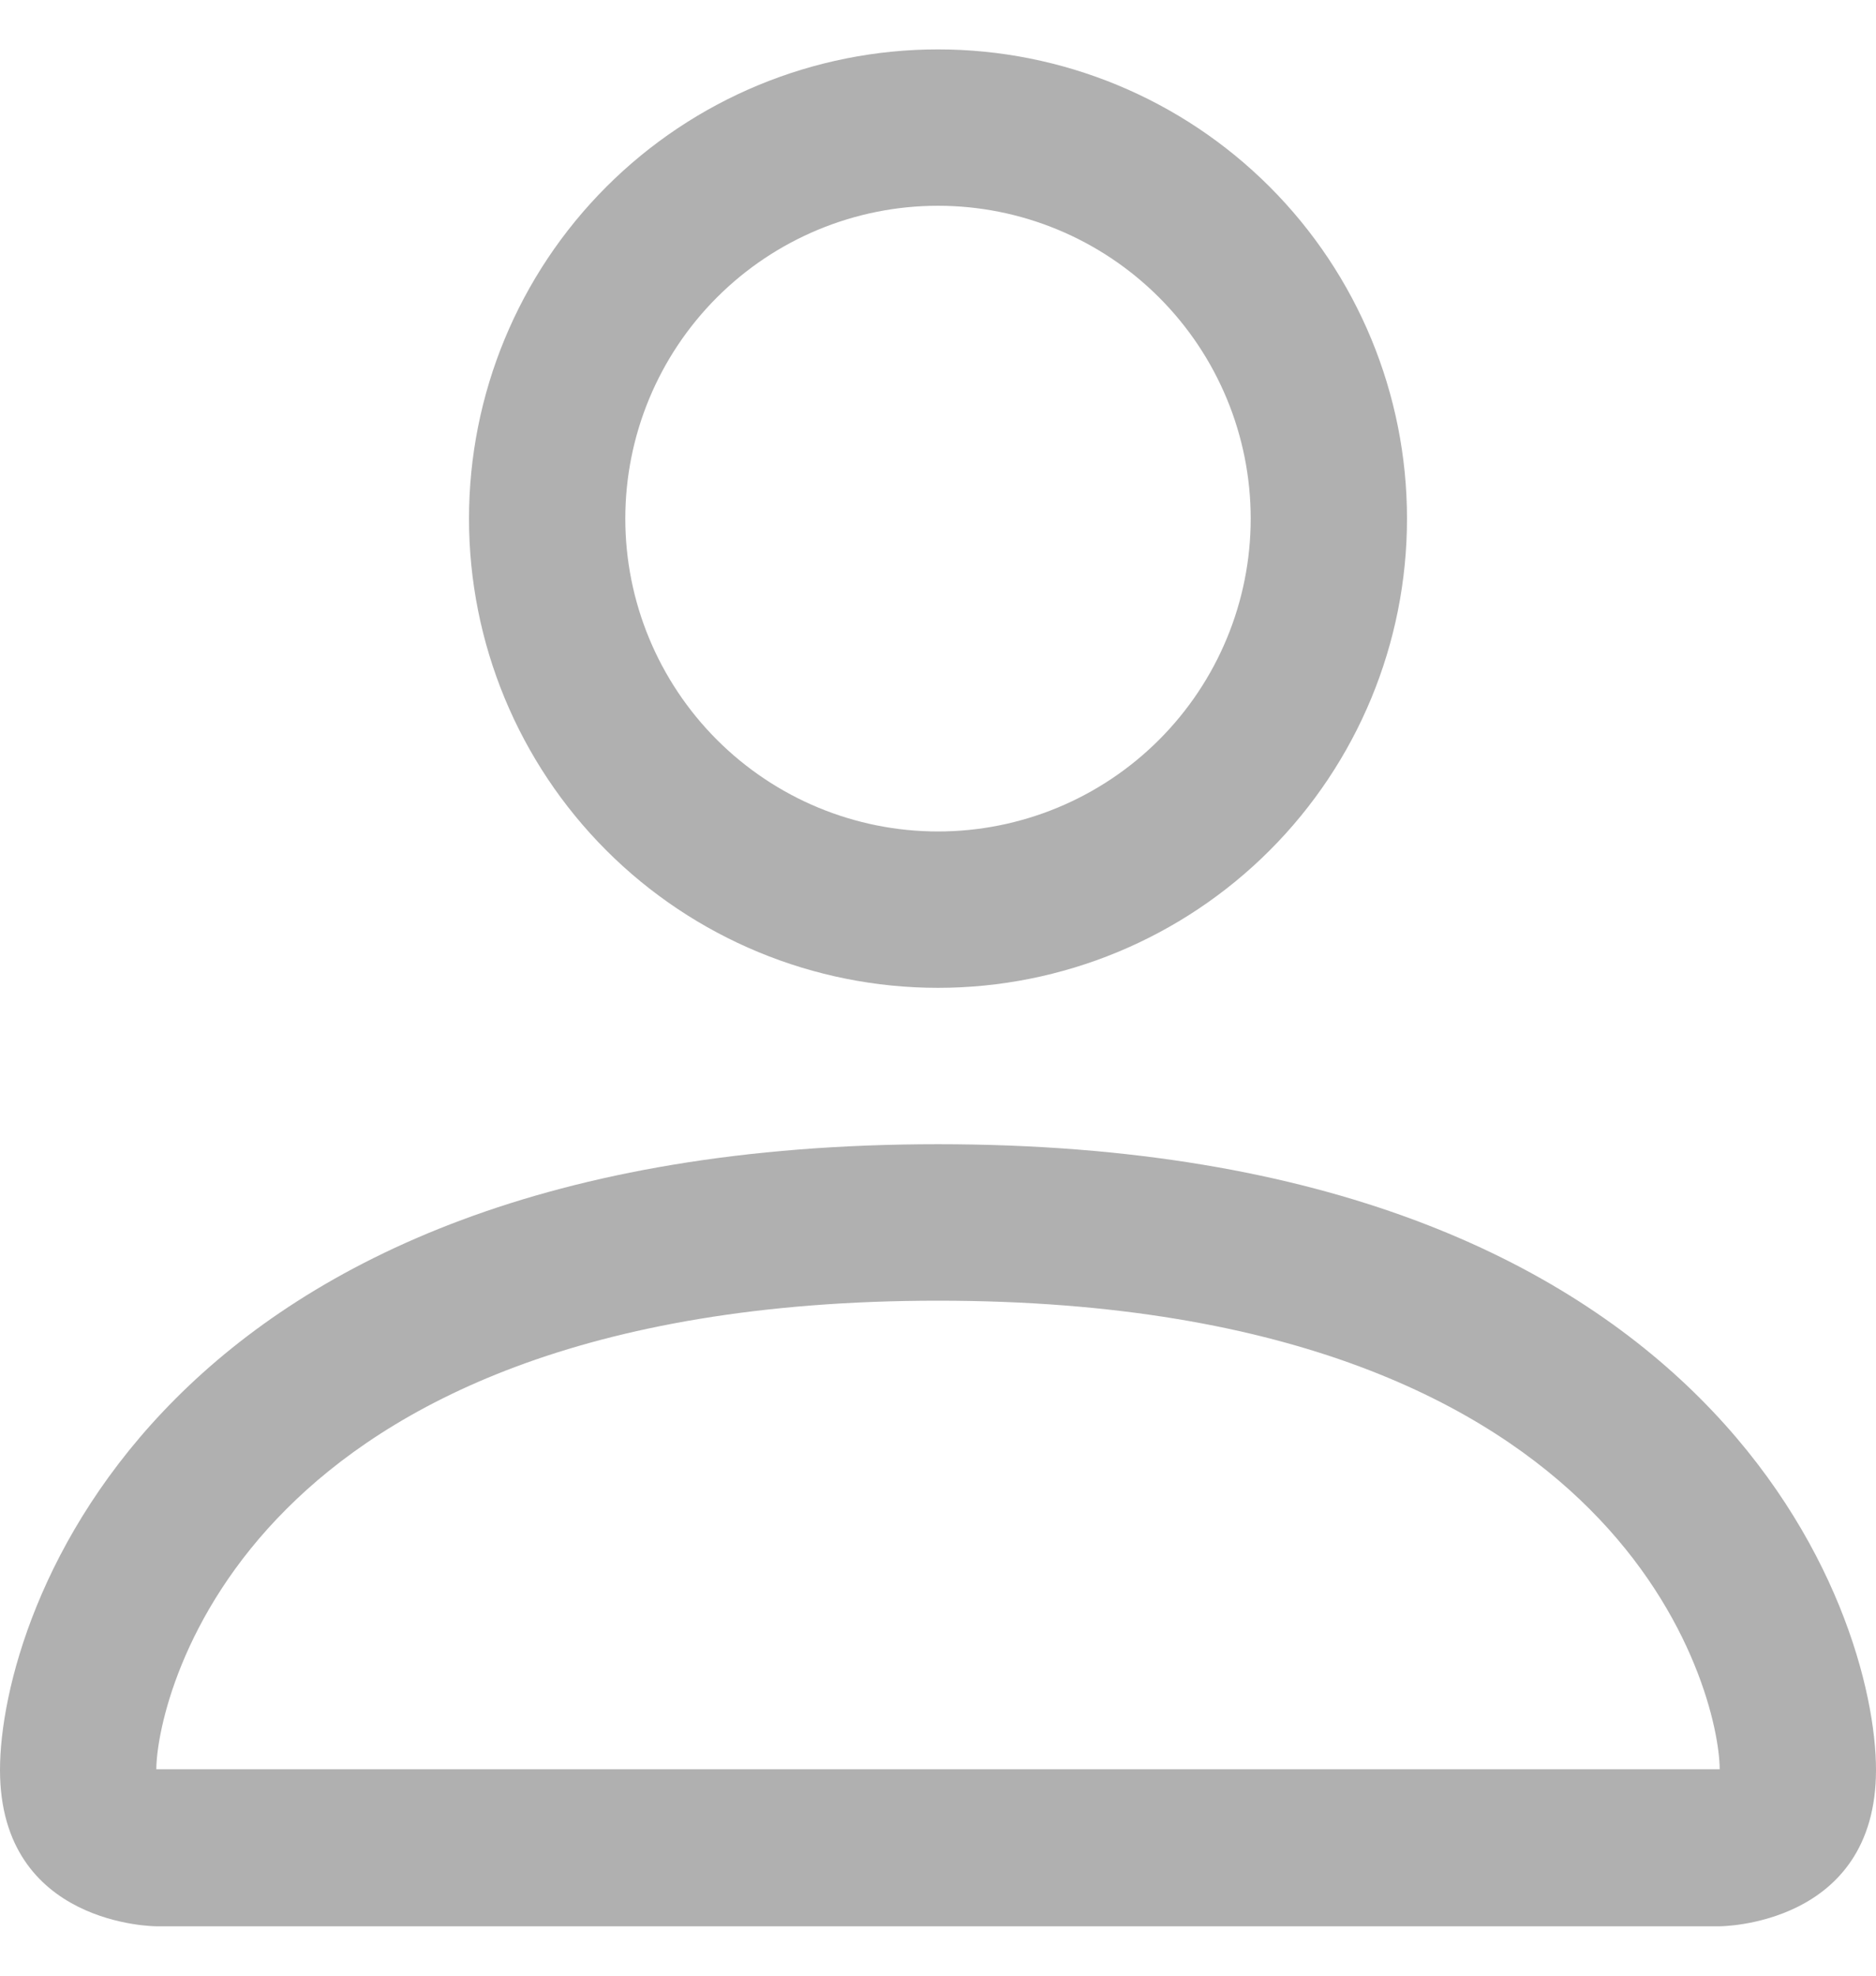 <svg width="19" height="20" viewBox="0 0 19 20" fill="none" xmlns="http://www.w3.org/2000/svg">
<path d="M9.5 10C10.76 10 11.968 9.5 12.859 8.609C13.75 7.718 14.25 6.51 14.25 5.25C14.25 3.99 13.75 2.782 12.859 1.891C11.968 1 10.76 0.5 9.5 0.5C8.24 0.5 7.032 1 6.141 1.891C5.25 2.782 4.75 3.99 4.75 5.25C4.75 6.51 5.25 7.718 6.141 8.609C7.032 9.5 8.24 10 9.5 10ZM12.667 5.25C12.667 6.09 12.333 6.895 11.739 7.489C11.145 8.083 10.34 8.417 9.5 8.417C8.66 8.417 7.855 8.083 7.261 7.489C6.667 6.895 6.333 6.09 6.333 5.25C6.333 4.41 6.667 3.605 7.261 3.011C7.855 2.417 8.66 2.083 9.5 2.083C10.34 2.083 11.145 2.417 11.739 3.011C12.333 3.605 12.667 4.41 12.667 5.25ZM19 17.917C19 19.5 17.417 19.5 17.417 19.5H1.583C1.583 19.5 0 19.5 0 17.917C0 16.333 1.583 11.583 9.5 11.583C17.417 11.583 19 16.333 19 17.917ZM17.417 17.91C17.415 17.521 17.173 16.349 16.099 15.276C15.067 14.243 13.124 13.167 9.5 13.167C5.874 13.167 3.933 14.243 2.901 15.276C1.827 16.349 1.587 17.521 1.583 17.91H17.417Z" fill="#B0B0B0"/>
</svg>
